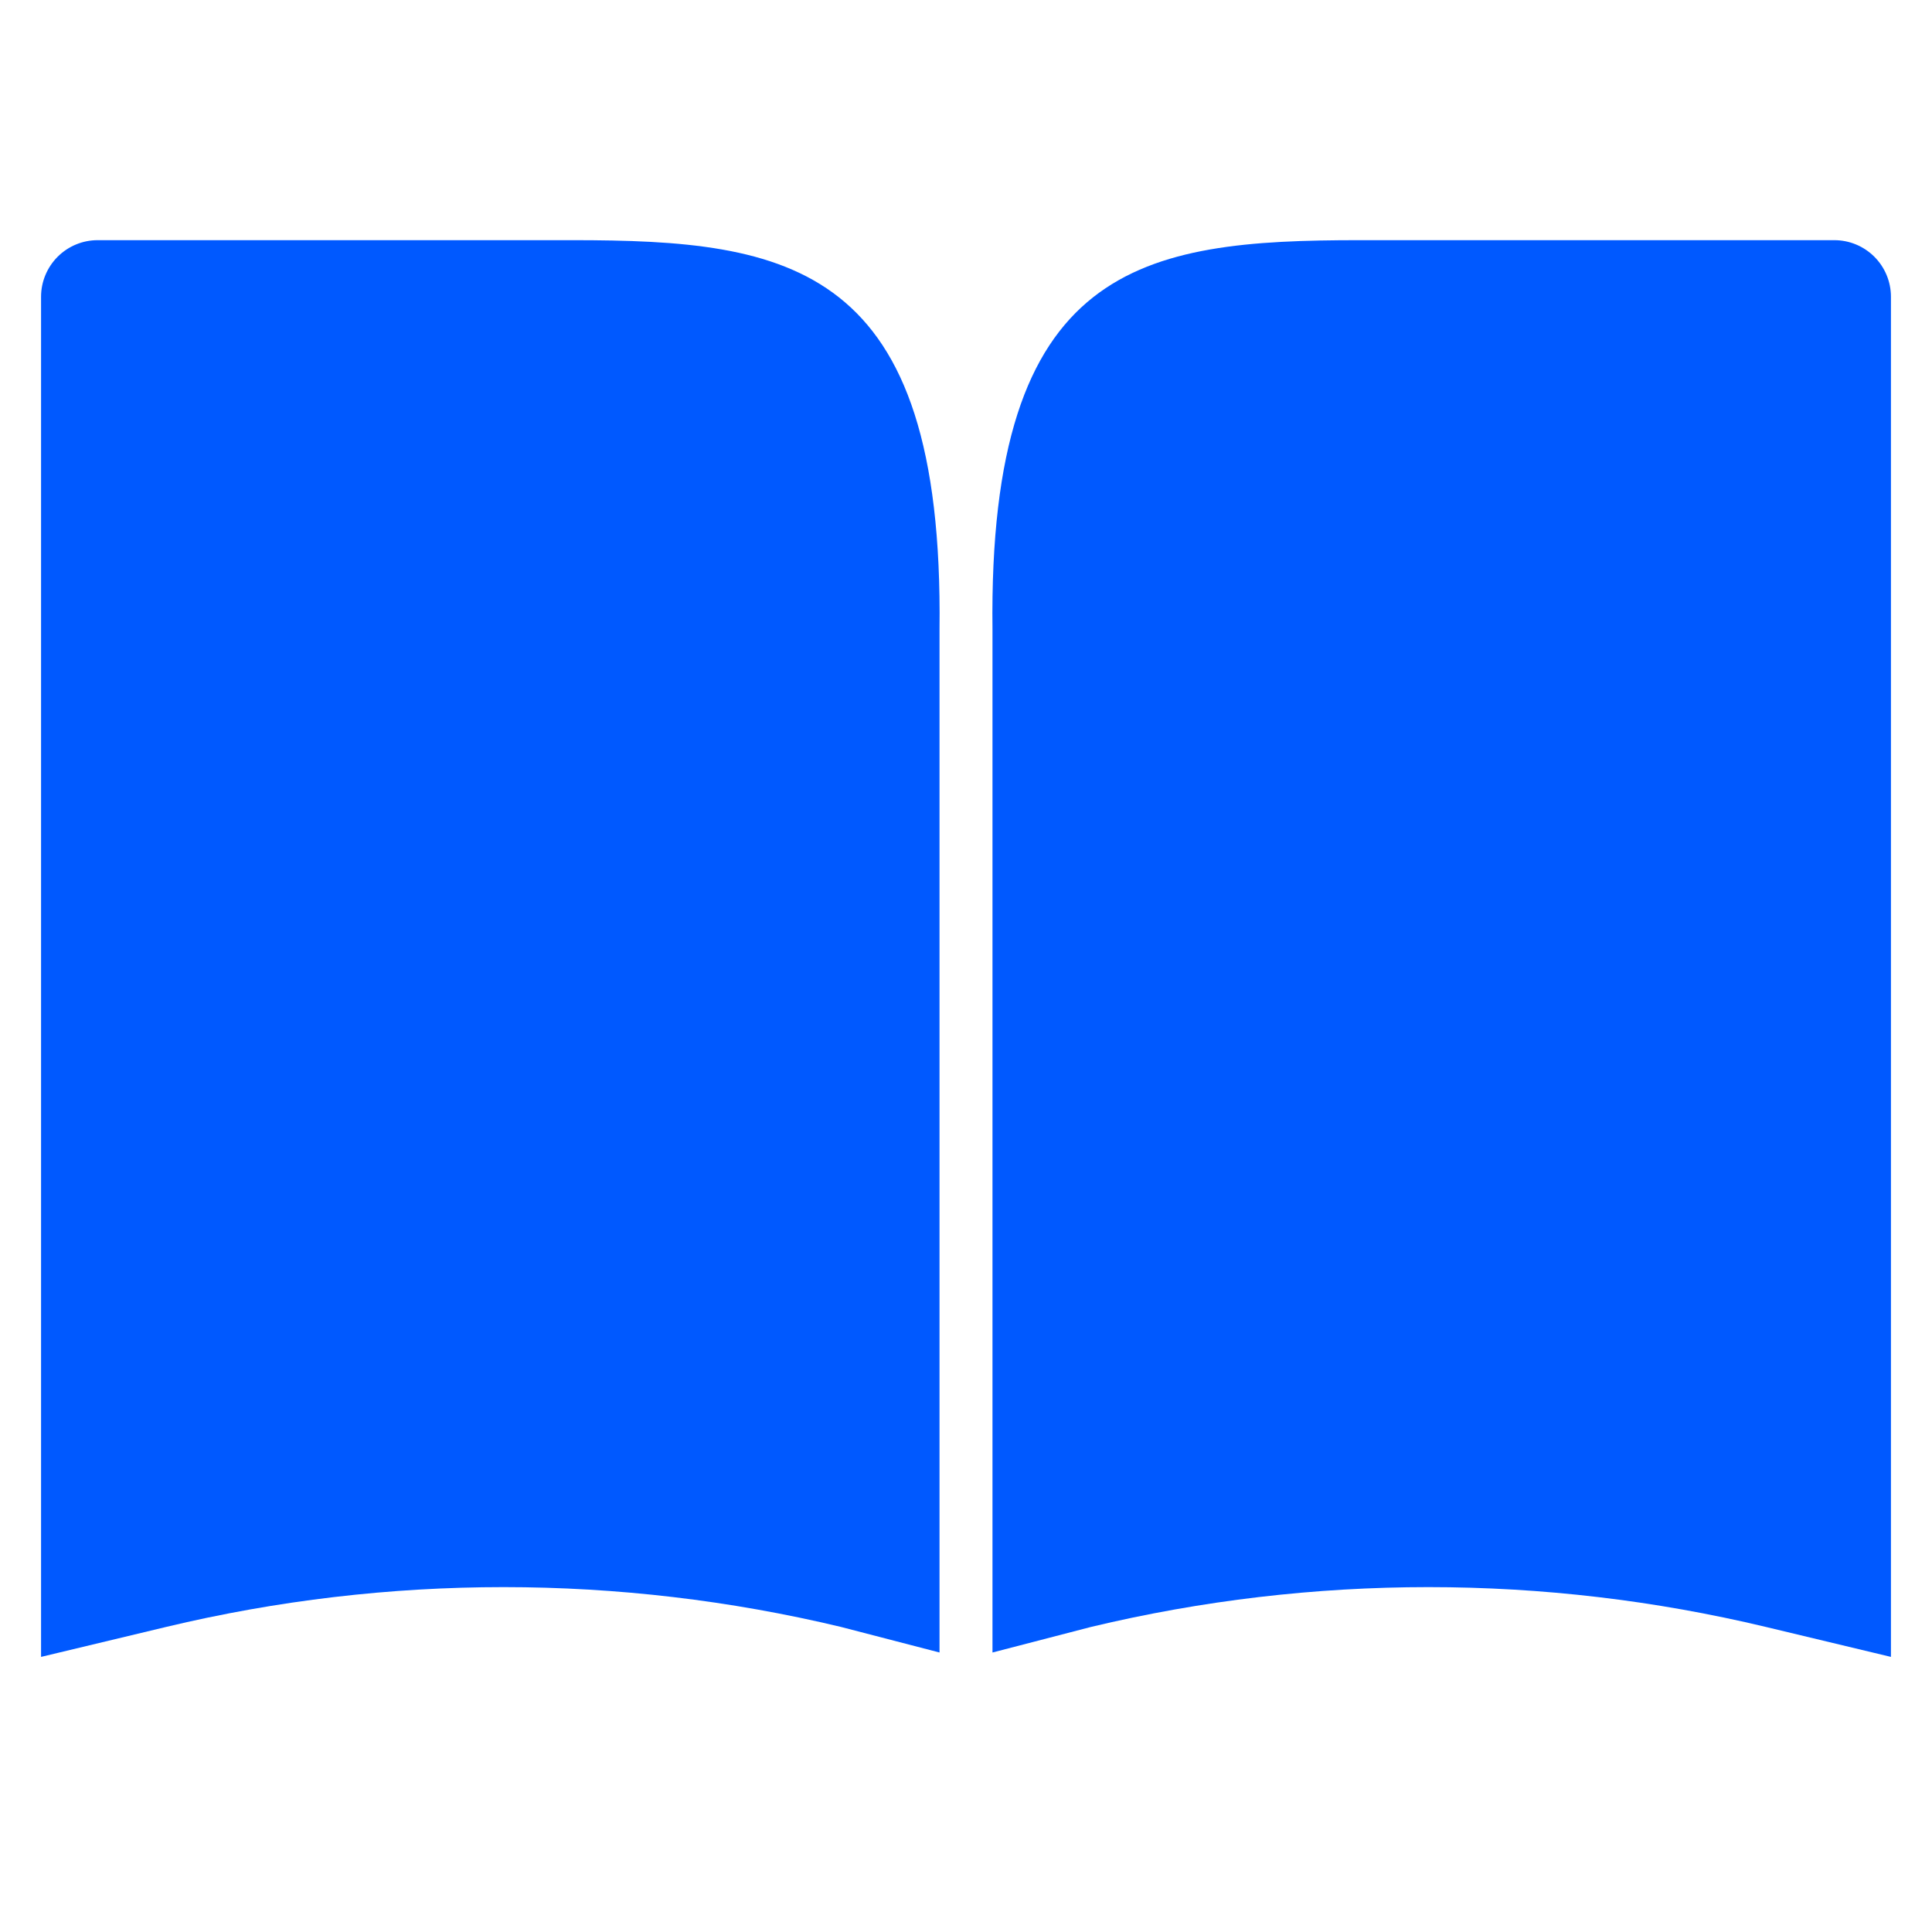 <svg width="48" height="48" viewBox="0 0 48 48" fill="none" xmlns="http://www.w3.org/2000/svg">
<g id="Book">
<path id="Vector" d="M14.217 5.967H2.426C2.053 5.967 1.696 6.115 1.432 6.379C1.169 6.643 1.02 7 1.02 7.373V41.165L4.131 40.42C9.64 39.102 15.382 39.102 20.891 40.42L23.342 41.056V15.643C23.452 6.536 19.621 5.967 14.217 5.967Z" fill="#0059FF"/>
<path id="Vector_2" d="M33.783 5.967H45.574C45.947 5.967 46.304 6.115 46.568 6.379C46.832 6.643 46.98 7 46.98 7.373V41.165L43.869 40.42C38.36 39.102 32.618 39.102 27.109 40.42L24.658 41.056V15.643C24.548 6.536 28.379 5.967 33.783 5.967Z" fill="#0059FF"/>
</g>
</svg>

